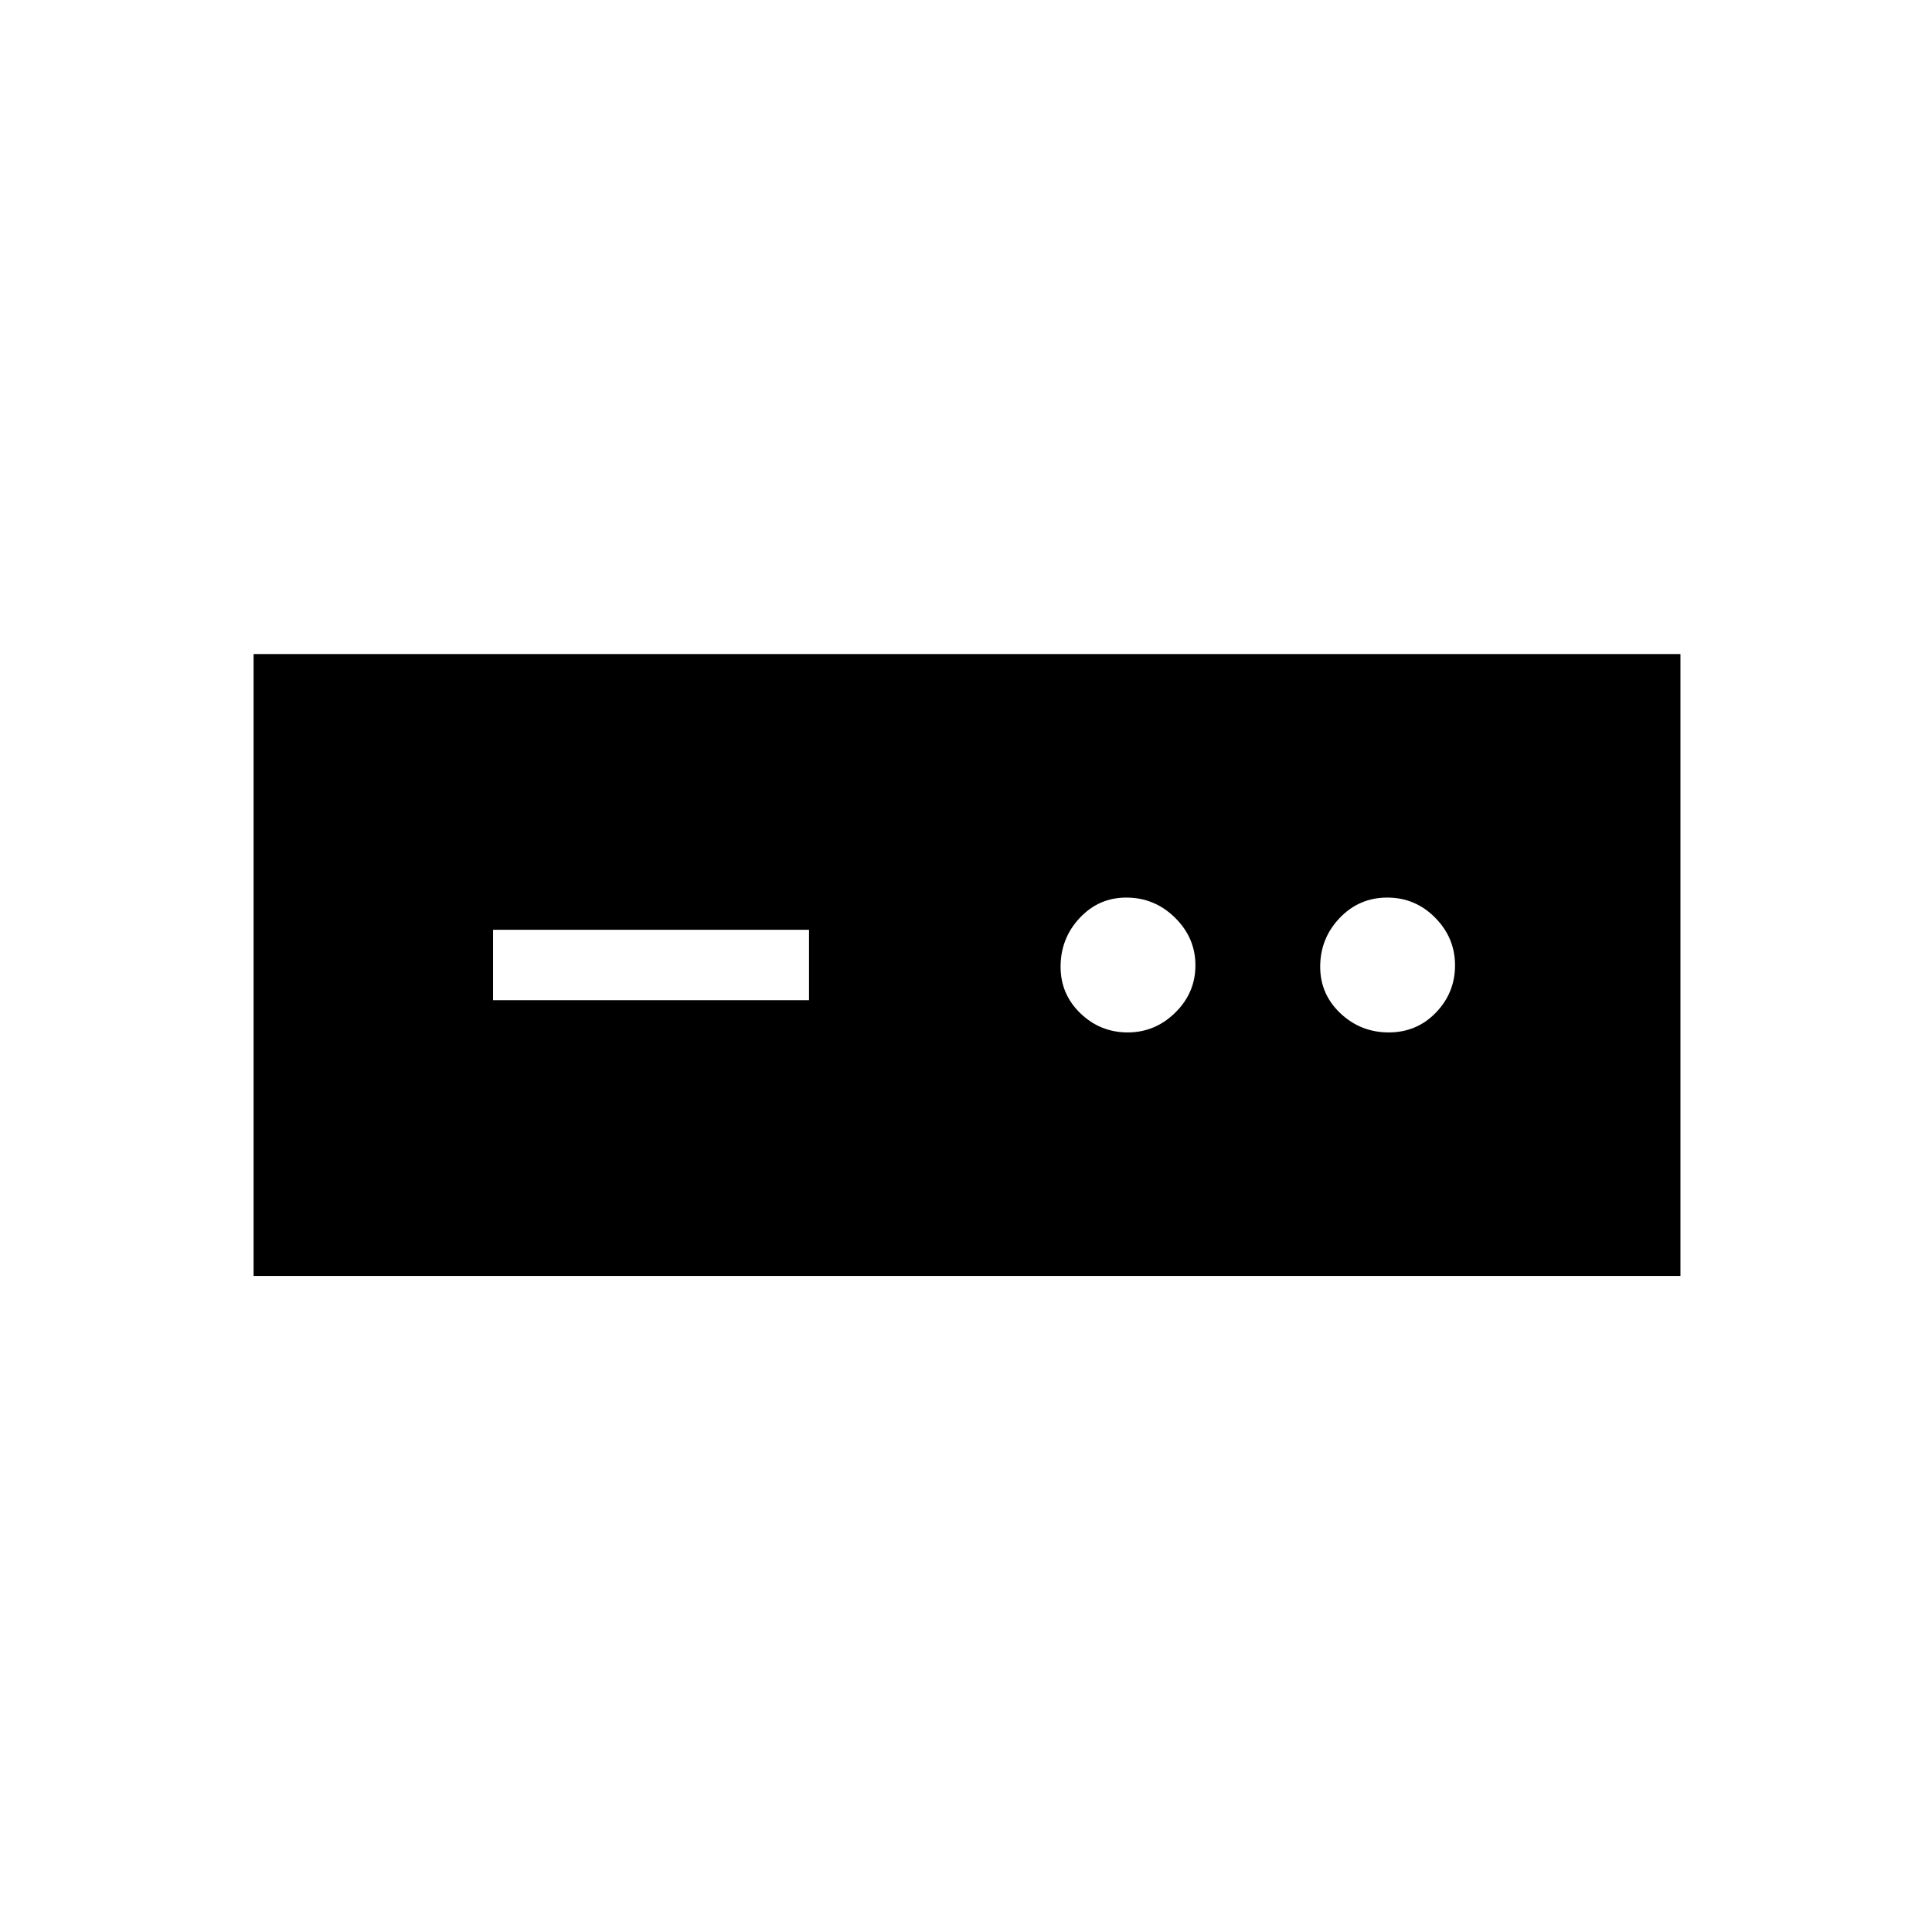 <svg xmlns="http://www.w3.org/2000/svg" height="48" viewBox="0 -960 960 960" width="48"><path d="M126-326v-309h709v309H126Zm119-137h157v-35H245v35Zm315.35 16q13.65 0 23.65-9.85 10-9.85 10-23.5T583.86-504q-10.15-10-24.23-10-13.66 0-23.14 10.14-9.49 10.15-9.49 24.23 0 13.65 9.85 23.14t23.5 9.49Zm129.7 0q13.95 0 23.45-9.85t9.5-23.5q0-13.65-9.87-23.65-9.87-10-23.81-10-13.95 0-23.64 10.14-9.68 10.15-9.68 24.23 0 13.65 10.05 23.14 10.06 9.49 24 9.49Z"/></svg>